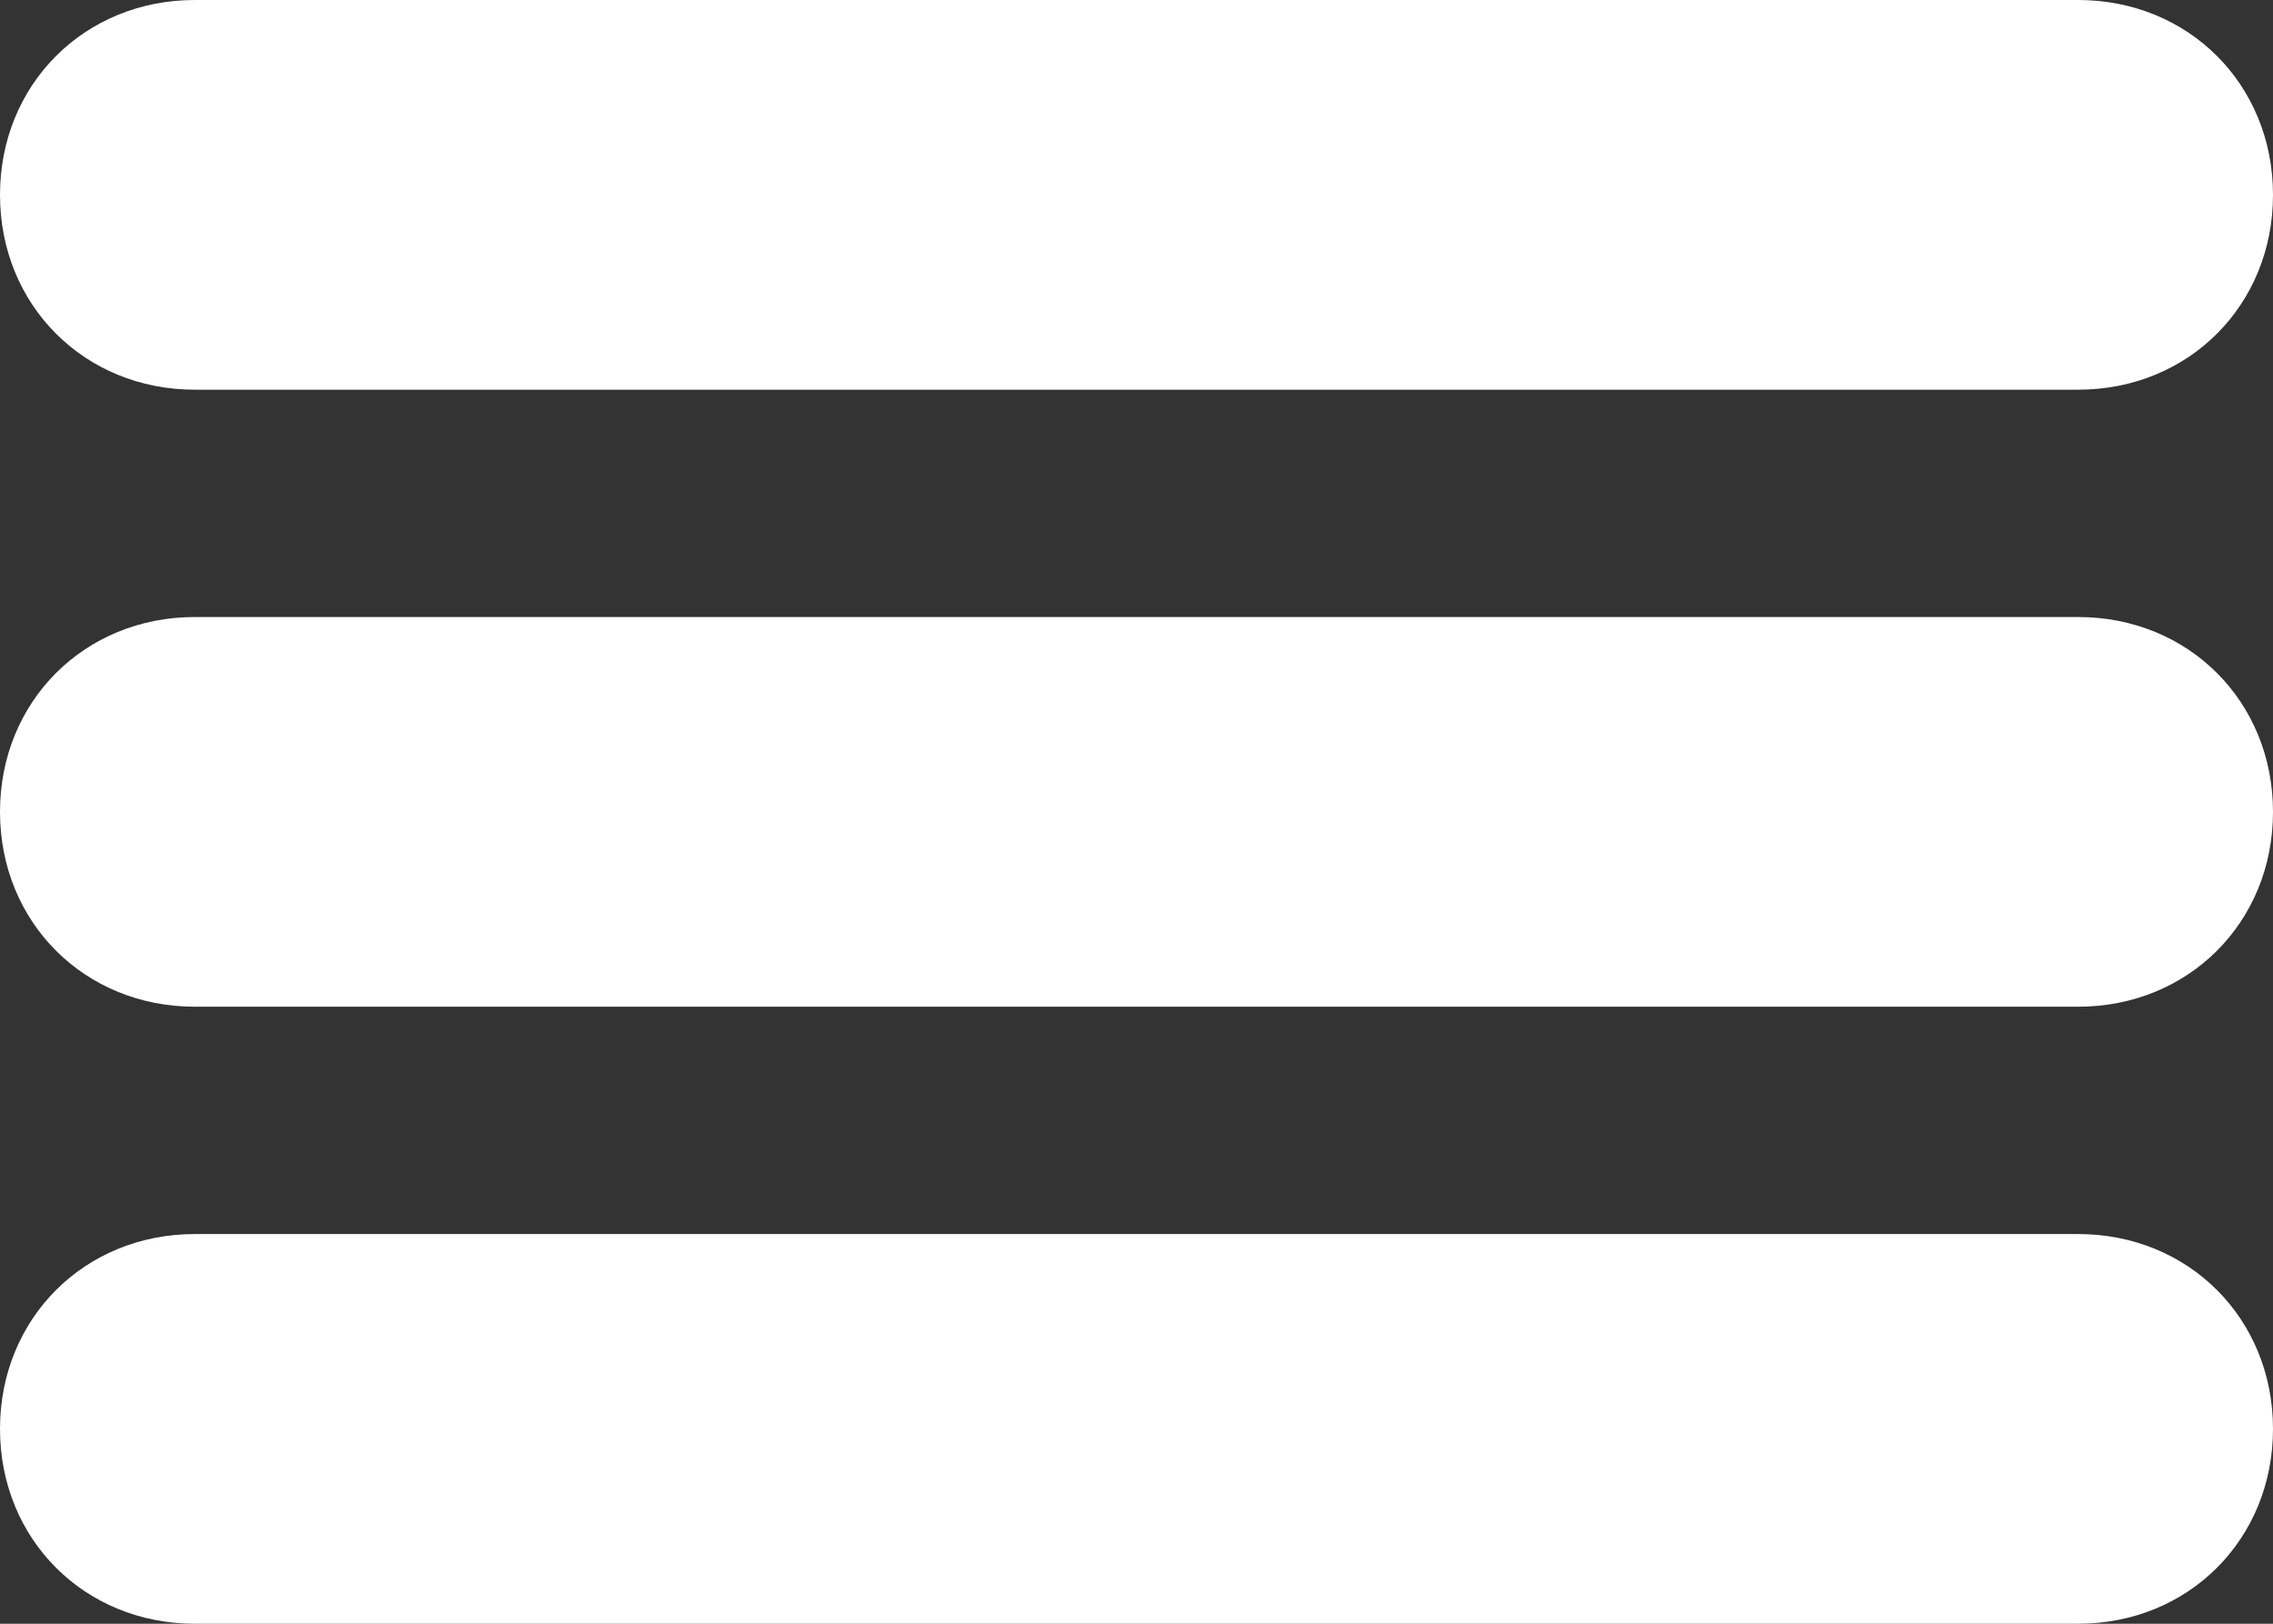 <?xml version="1.0" encoding="utf-8"?>
<!-- Generator: Adobe Illustrator 24.1.0, SVG Export Plug-In . SVG Version: 6.00 Build 0)  -->
<svg version="1.1" id="Capa_1" xmlns="http://www.w3.org/2000/svg" xmlns:xlink="http://www.w3.org/1999/xlink" x="0px" y="0px"
	 viewBox="0 0 35 25" style="enable-background:new 0 0 35 25;" xml:space="preserve">
<rect x="0" y="0" width="35" height="25" fill="#333333" stroke="none"/>
<style type="text/css">
	.st0{fill:#FFFFFF;}
</style>
<g>
	<path class="st0" d="M3,6h29c1.7,0,3-1.3,3-3s-1.3-3-3-3H3C1.3,0,0,1.3,0,3S1.3,6,3,6z"/>
	<path class="st0" d="M32,19H3c-1.7,0-3,1.3-3,3s1.3,3,3,3h29c1.7,0,3-1.3,3-3S33.7,19,32,19z"/>
	<path class="st0" d="M32,9.5H3c-1.7,0-3,1.3-3,3s1.3,3,3,3h29c1.7,0,3-1.3,3-3S33.7,9.5,32,9.5z"/>
</g>
</svg>
